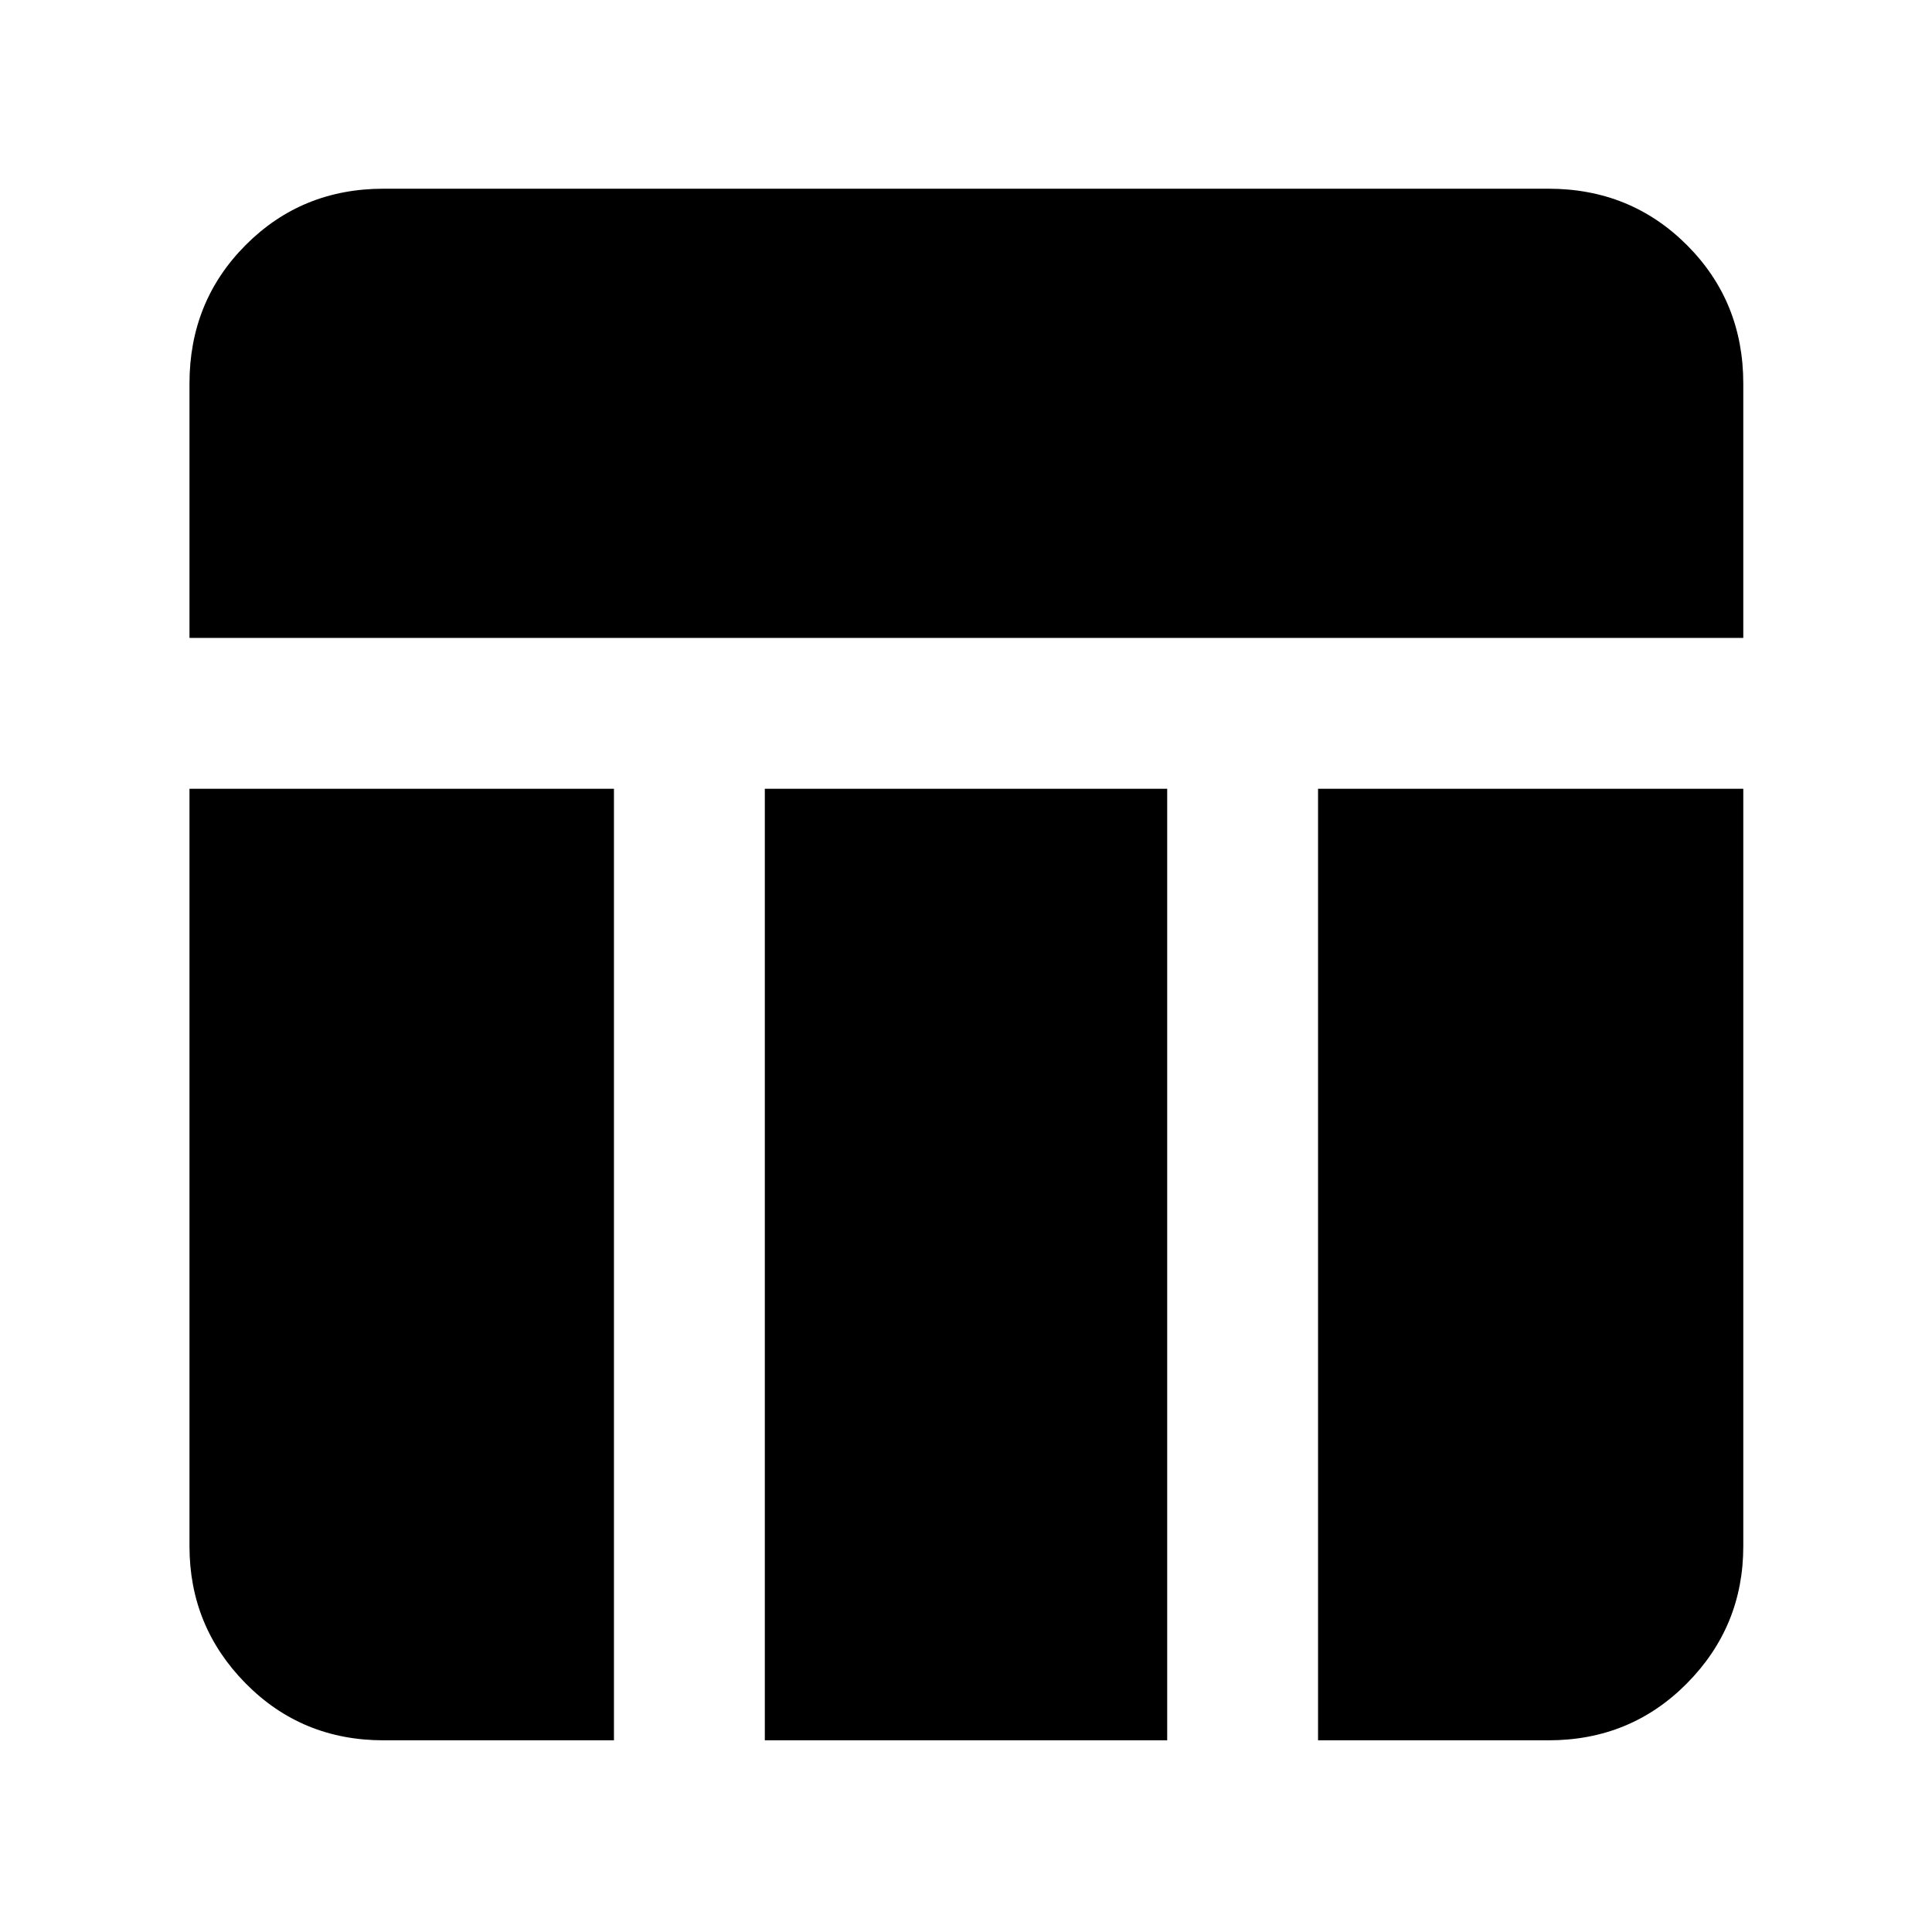 <svg xmlns="http://www.w3.org/2000/svg" height="40" viewBox="0 -960 960 960" width="40"><path d="M94.15-643.03v-126.39q0-40.78 27.9-68.8 27.9-28.01 68.53-28.01h578.84q40.78 0 68.8 28.01 28.01 28.02 28.01 68.8v126.39H94.15Zm96.43 547.78q-40.63 0-68.53-28.29-27.9-28.3-27.9-68.14v-376.39h210.92v472.82H190.58Zm464.35 0v-472.82h211.3v376.39q0 39.84-28.01 68.14-28.02 28.29-68.8 28.29H654.93Zm-274.9 0v-472.82h199.94v472.82H380.03Z"/></svg>